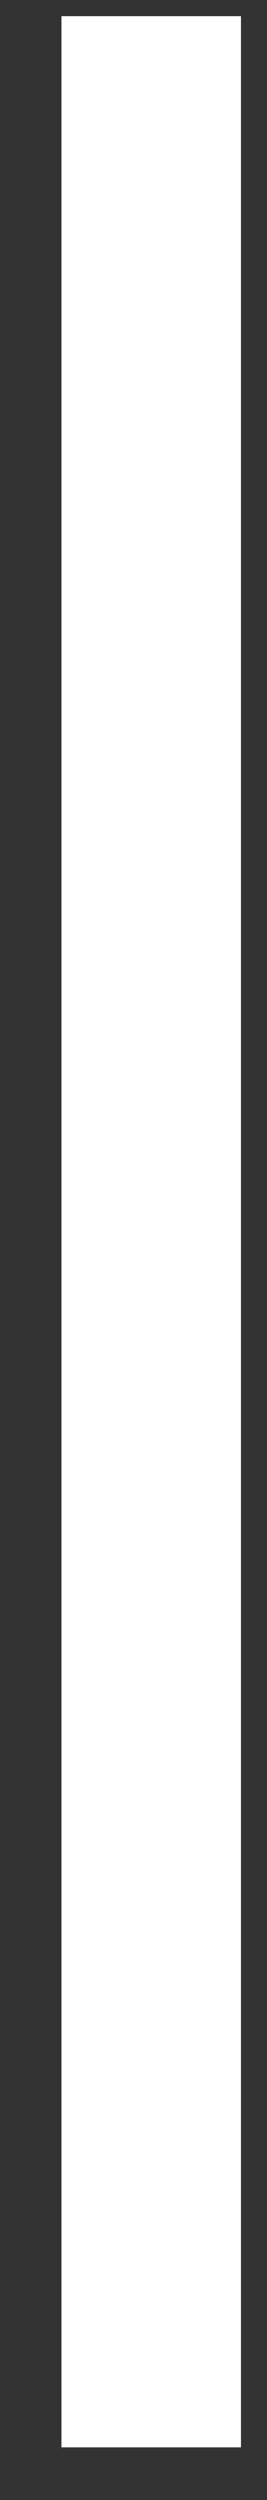 <?xml version="1.0" encoding="UTF-8" standalone="no"?><svg width='3' height='28' viewBox='0 0 3 28' fill='none' xmlns='http://www.w3.org/2000/svg'>
<rect x="0" y="0" width="3" height="28" fill="#333333" stroke="none"/>
<line x1='1.699' y1='0.181' x2='1.699' y2='27.41' stroke='white' stroke-width='2.017'/>
</svg>
